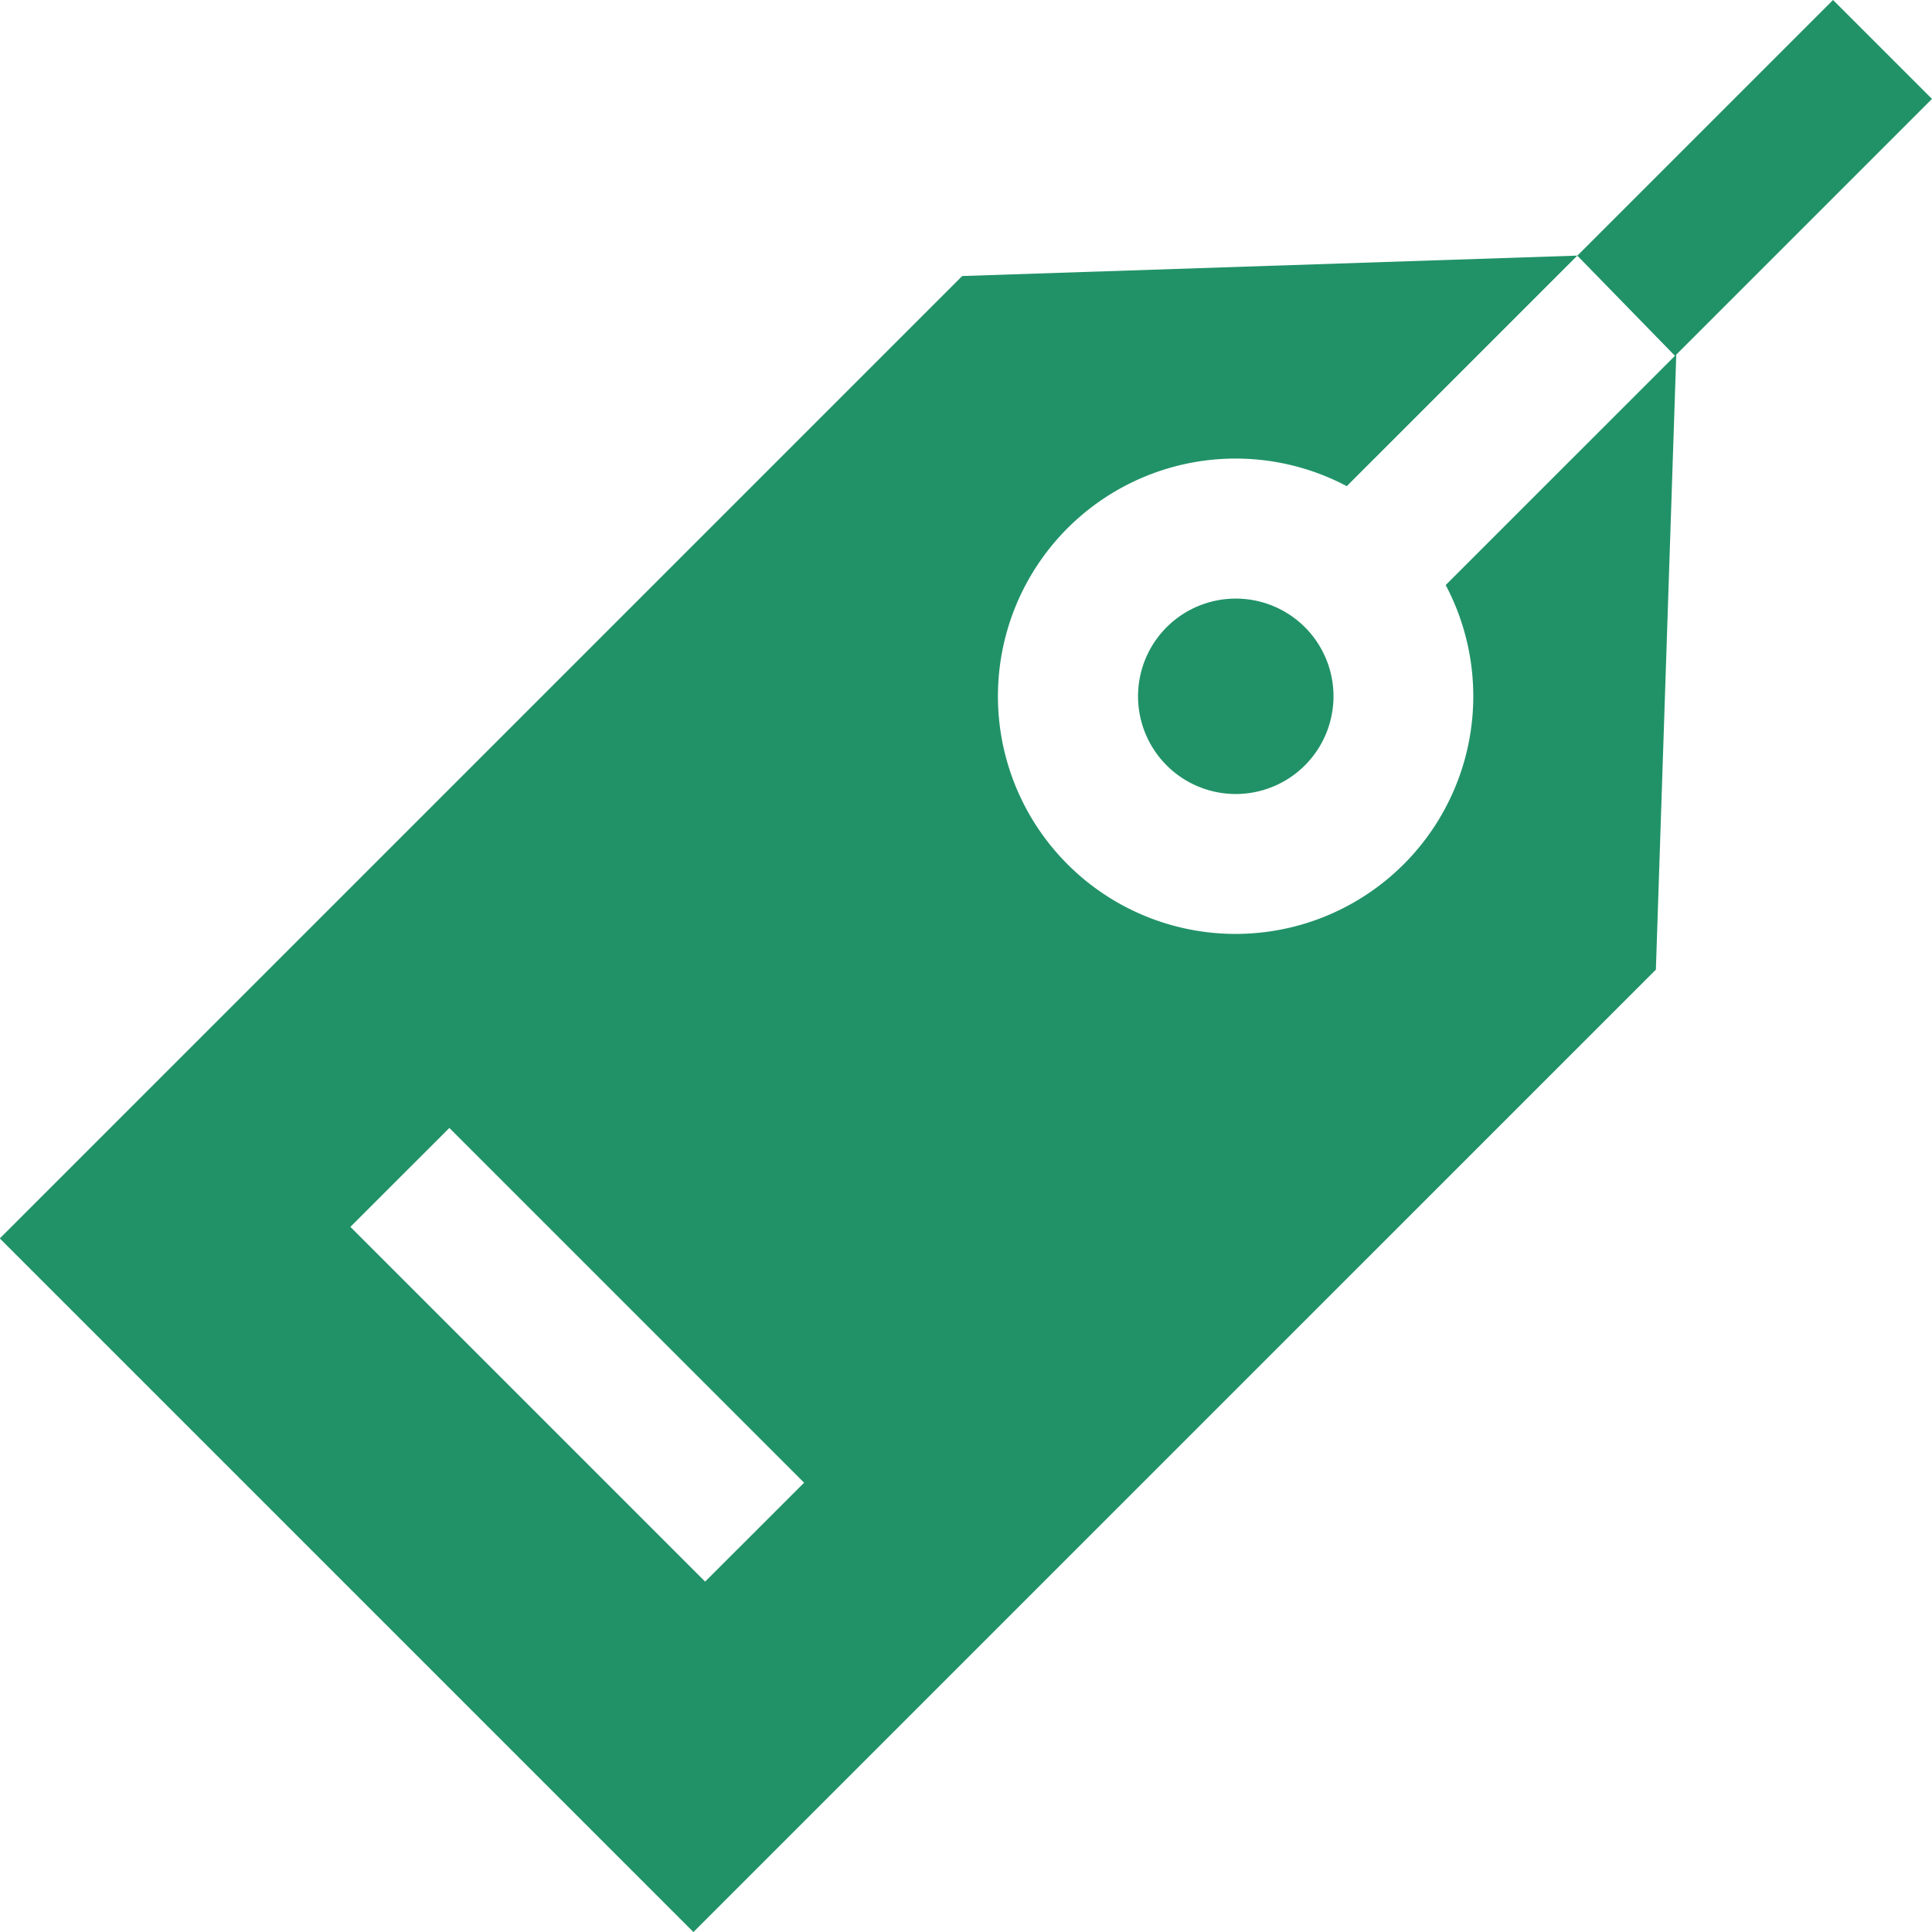 <svg xmlns="http://www.w3.org/2000/svg" width="38.945" height="38.944" viewBox="0 0 38.945 38.944">
  <g id="noun-brand-3428238" transform="translate(-129.057 -59.063)">
    <path id="Path_12775" data-name="Path 12775" d="M489.83,64.217l5.154-5.154,1.995,1.994-5.18,5.18" transform="translate(-328.977 0)" fill="#219268"/>
    <path id="Path_12776" data-name="Path 12776" d="M162.436,131.224l.411-12.4-4.648,4.648a4.791,4.791,0,1,1-1.994-1.994l4.648-4.648,2,1.781.061-1.849-14.461.48-19.4,19.4,13.982,13.982ZM143.271,143.56l-7.151-7.151,1.995-1.994,7.151,7.151Z" transform="translate(0 -52.615)" fill="#219268"/>
    <path id="Path_12777" data-name="Path 12777" d="M389.9,196.56a1.97,1.97,0,1,0,2.787,0A1.972,1.972,0,0,0,389.9,196.56Z" transform="translate(-237.326 -124.854)" fill="#219268"/>
  </g>
</svg>
